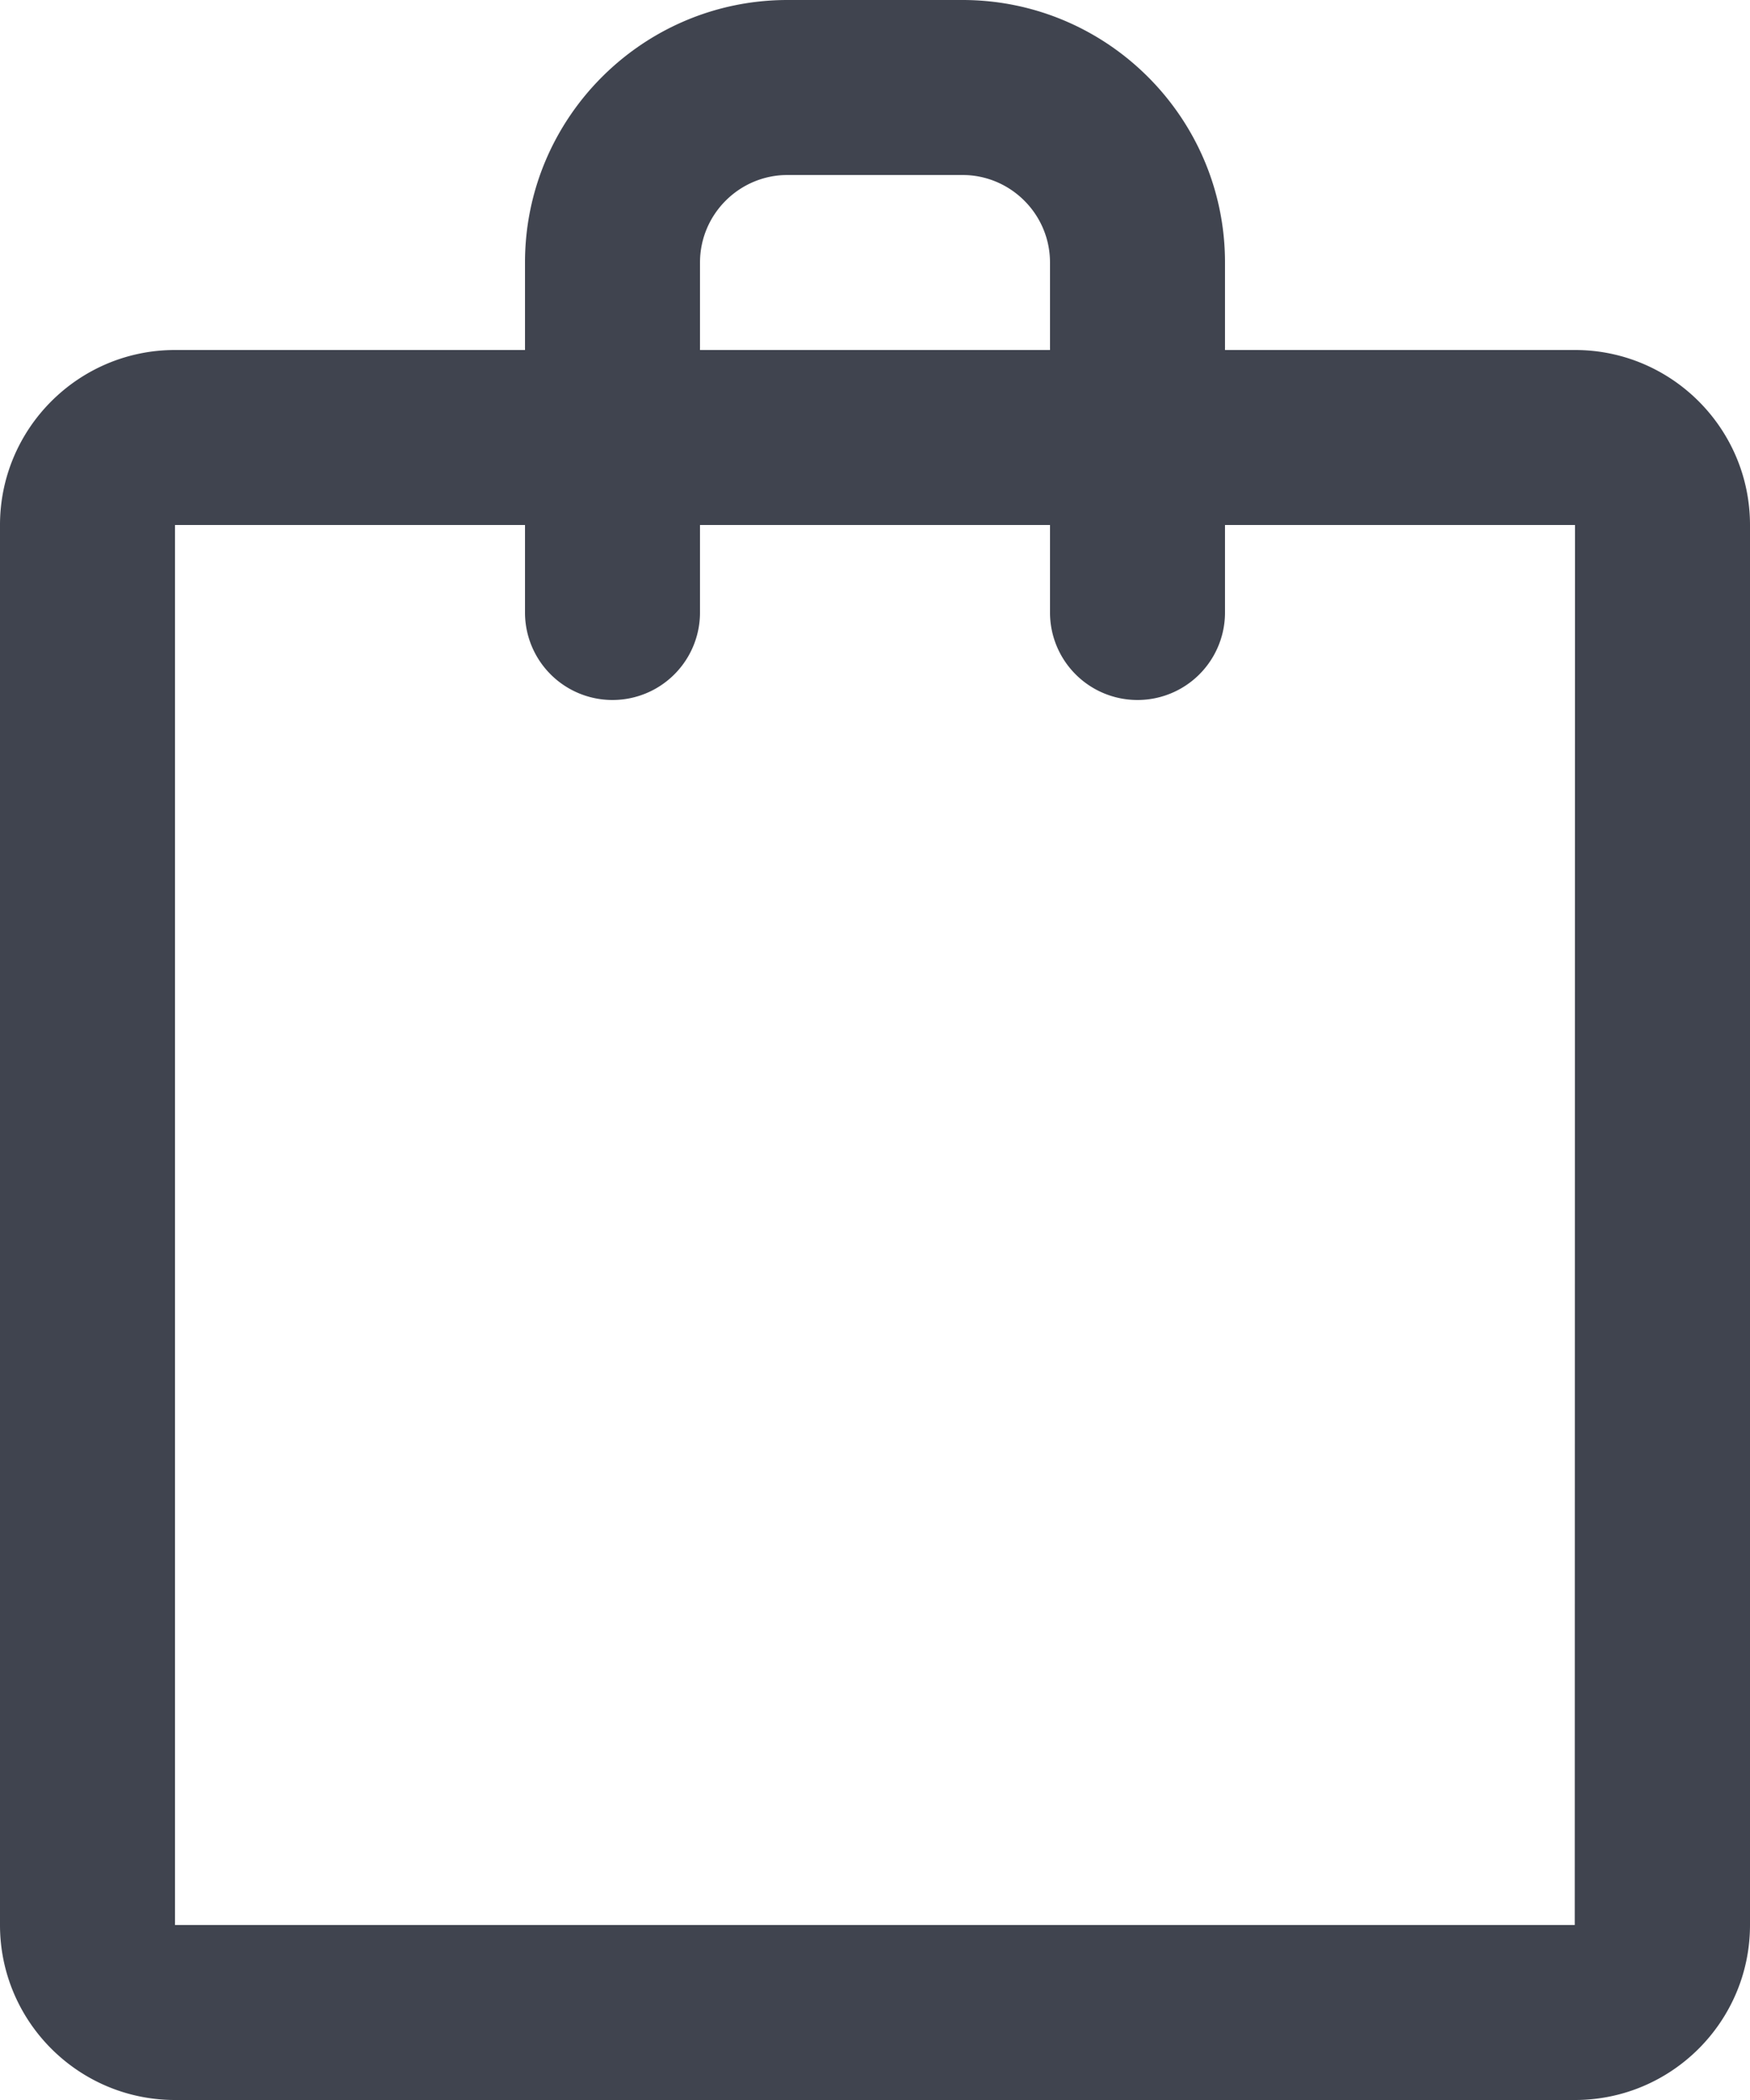 <svg xmlns="http://www.w3.org/2000/svg" width="20" height="24" viewBox="0 0 20 24">
    <path fill="#40444F" fill-rule="evenodd" d="M18 24H2c-1.103 0-2-.897-2-2V6c0-1.103.897-2 2-2h4V3c0-1.654 1.346-3 3-3h2c1.654 0 3 1.346 3 3v1h4c1.103 0 2 .897 2 2v16c0 1.103-.897 2-2 2zM12 3c0-.551-.449-1-1-1H9c-.551 0-1 .449-1 1v1h4V3zm2 3v1a1 1 0 0 1-2 0V6H8v1a1 1 0 0 1-2 0V6H2v16h15.997L18 6h-4z"/>
</svg>
